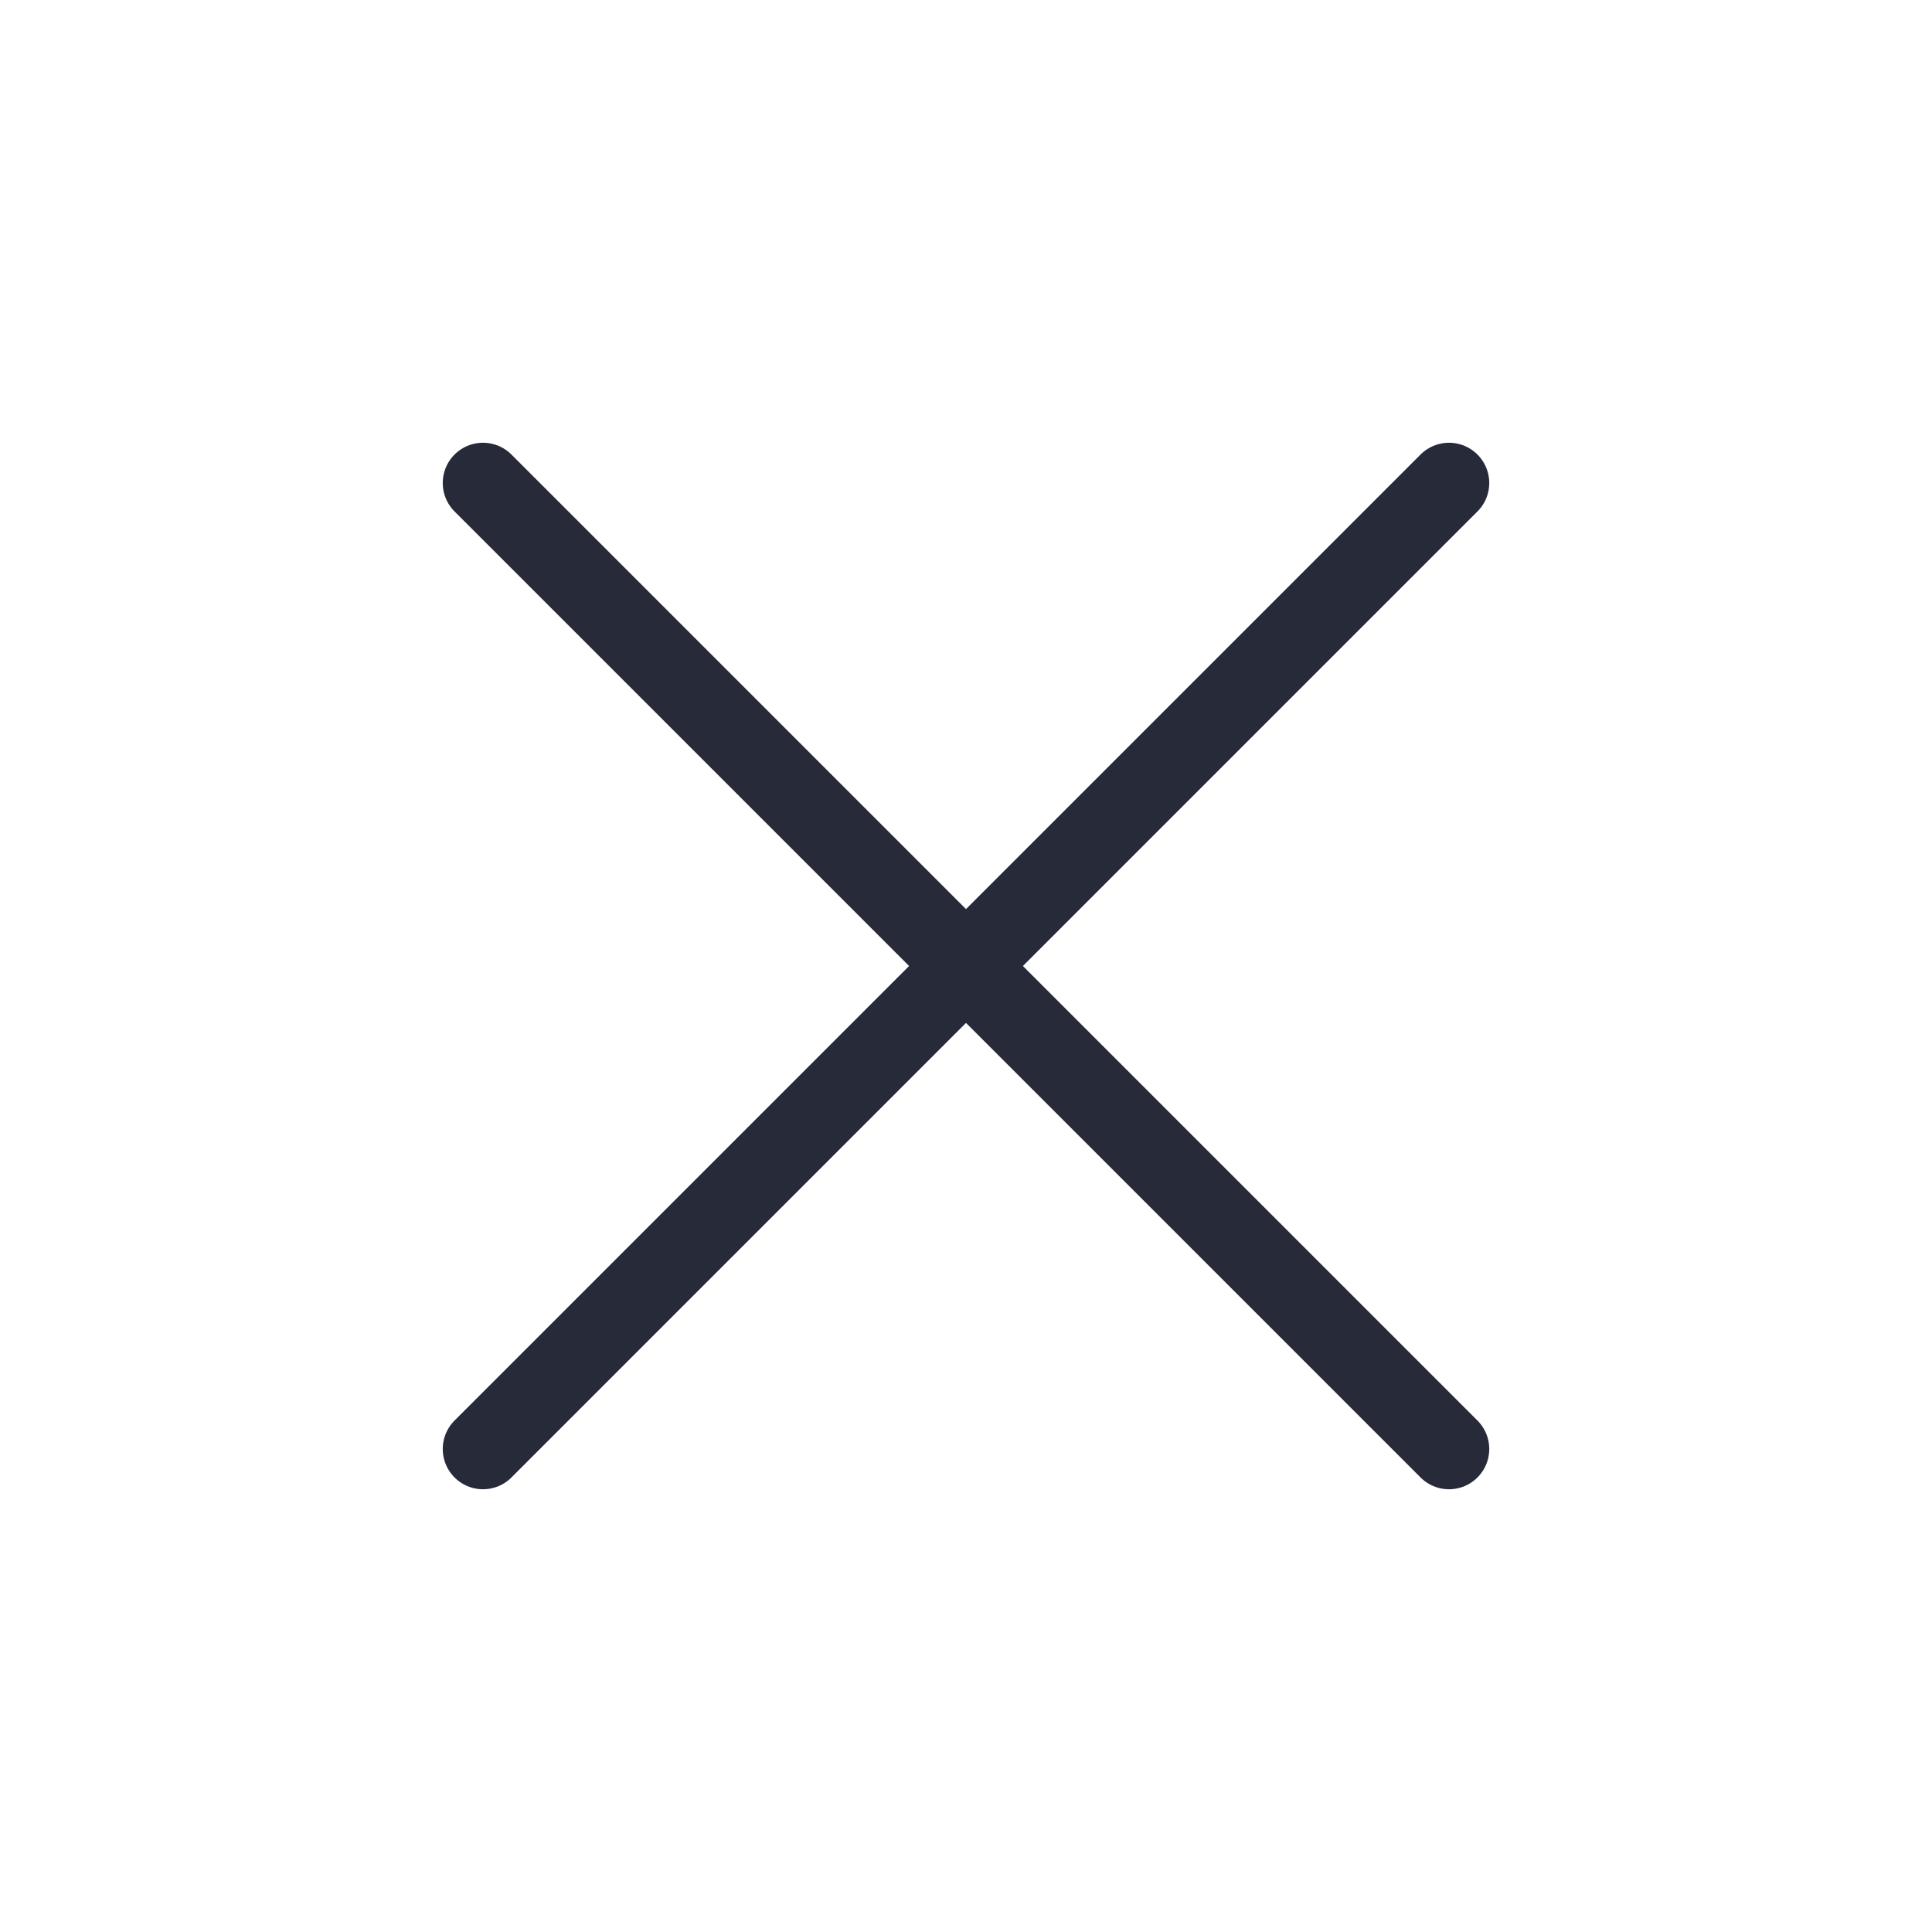 <svg width="24" height="24" viewBox="0 0 24 24" fill="none" xmlns="http://www.w3.org/2000/svg">
<path d="M18 18C17.87 17.87 6 6 6 6" stroke="#262A39" stroke-miterlimit="10" stroke-linecap="round" stroke-linejoin="round"/>
<path d="M6 18C6.13 17.87 18 6 18 6" stroke="#262A39" stroke-miterlimit="10" stroke-linecap="round" stroke-linejoin="round"/>
</svg>
